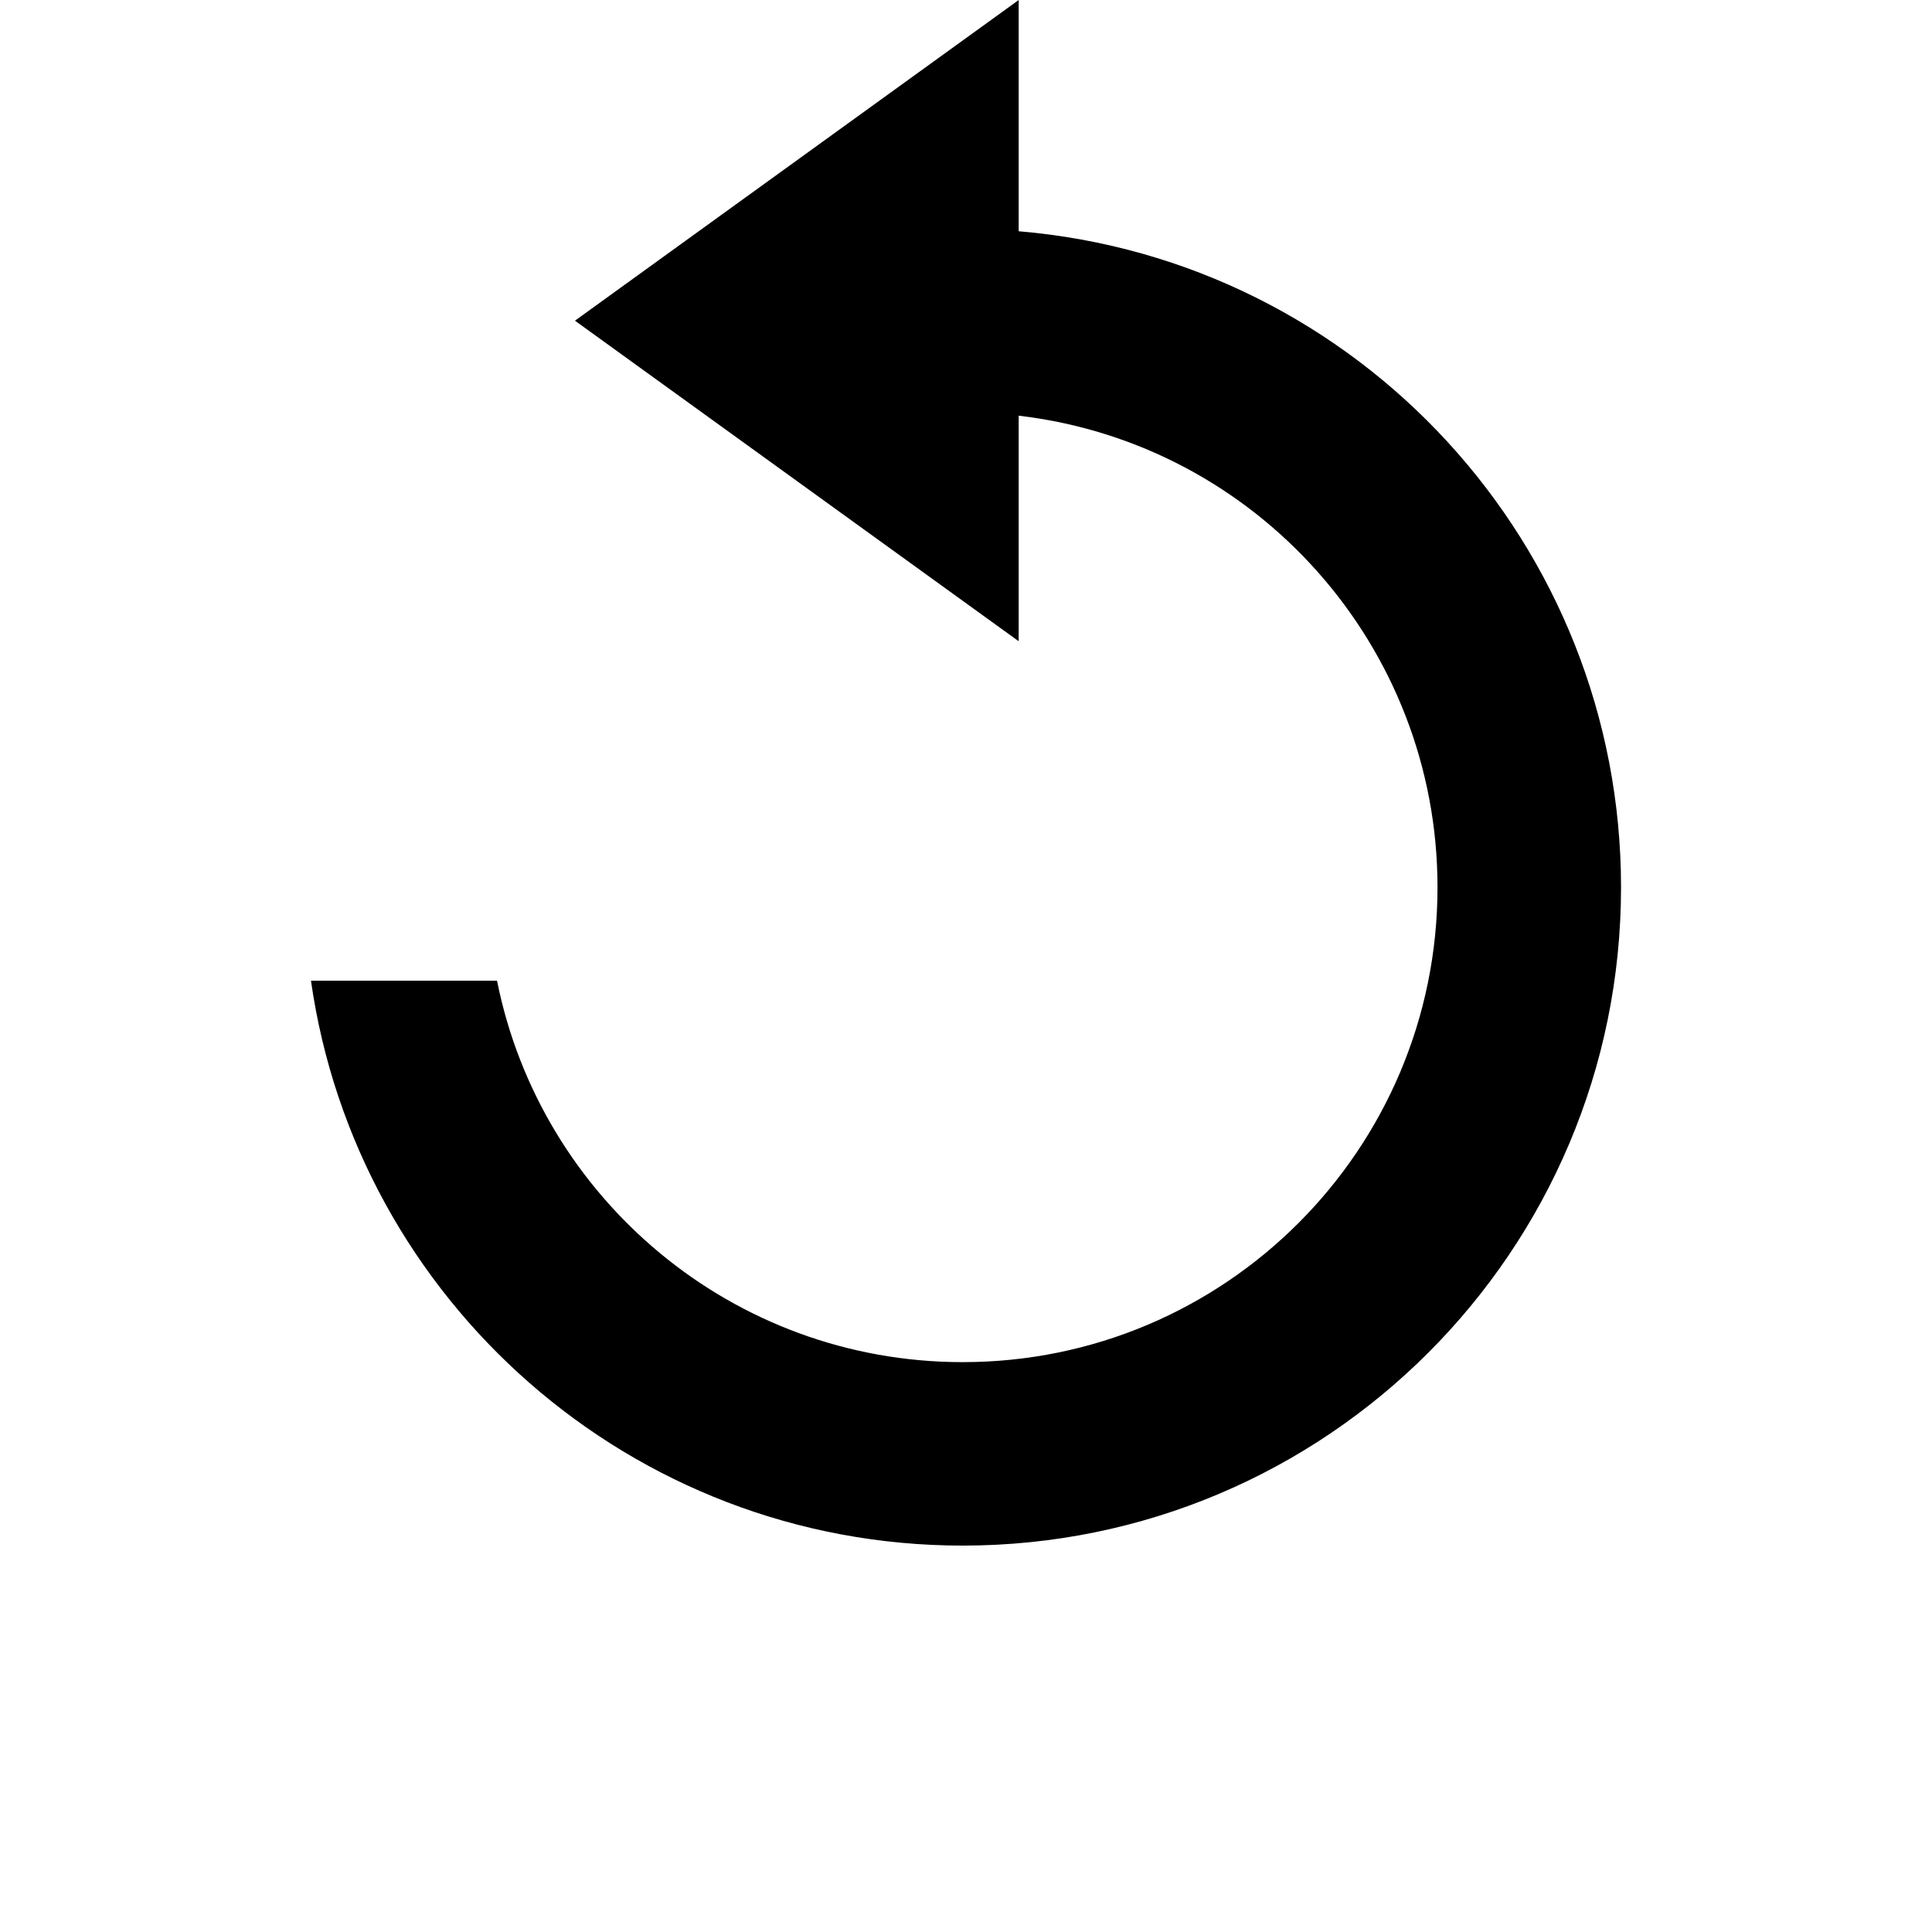 <?xml version="1.0" encoding="UTF-8"?>
<svg width="700pt" height="700pt" version="1.1" viewBox="0 0 700 700" xmlns="http://www.w3.org/2000/svg" xmlns:xlink="http://www.w3.org/1999/xlink">
 <g>
  <path d="m369.09 83.789c123.28 10.383 218.24 113.82 218.24 237.67 0 131.75-106.77 238.54-238.52 238.54-120.25 0-219.69-88.977-236.14-204.67h67.414c15.723 78.82 85.277 138.2 168.72 138.2 95.051 0 172.03-77.035 172.03-172.06 0-87.168-65.297-160.7-151.75-170.86v81.723l-160.77-116.14 160.77-116.18v83.789z"/>
 </g>
</svg>
